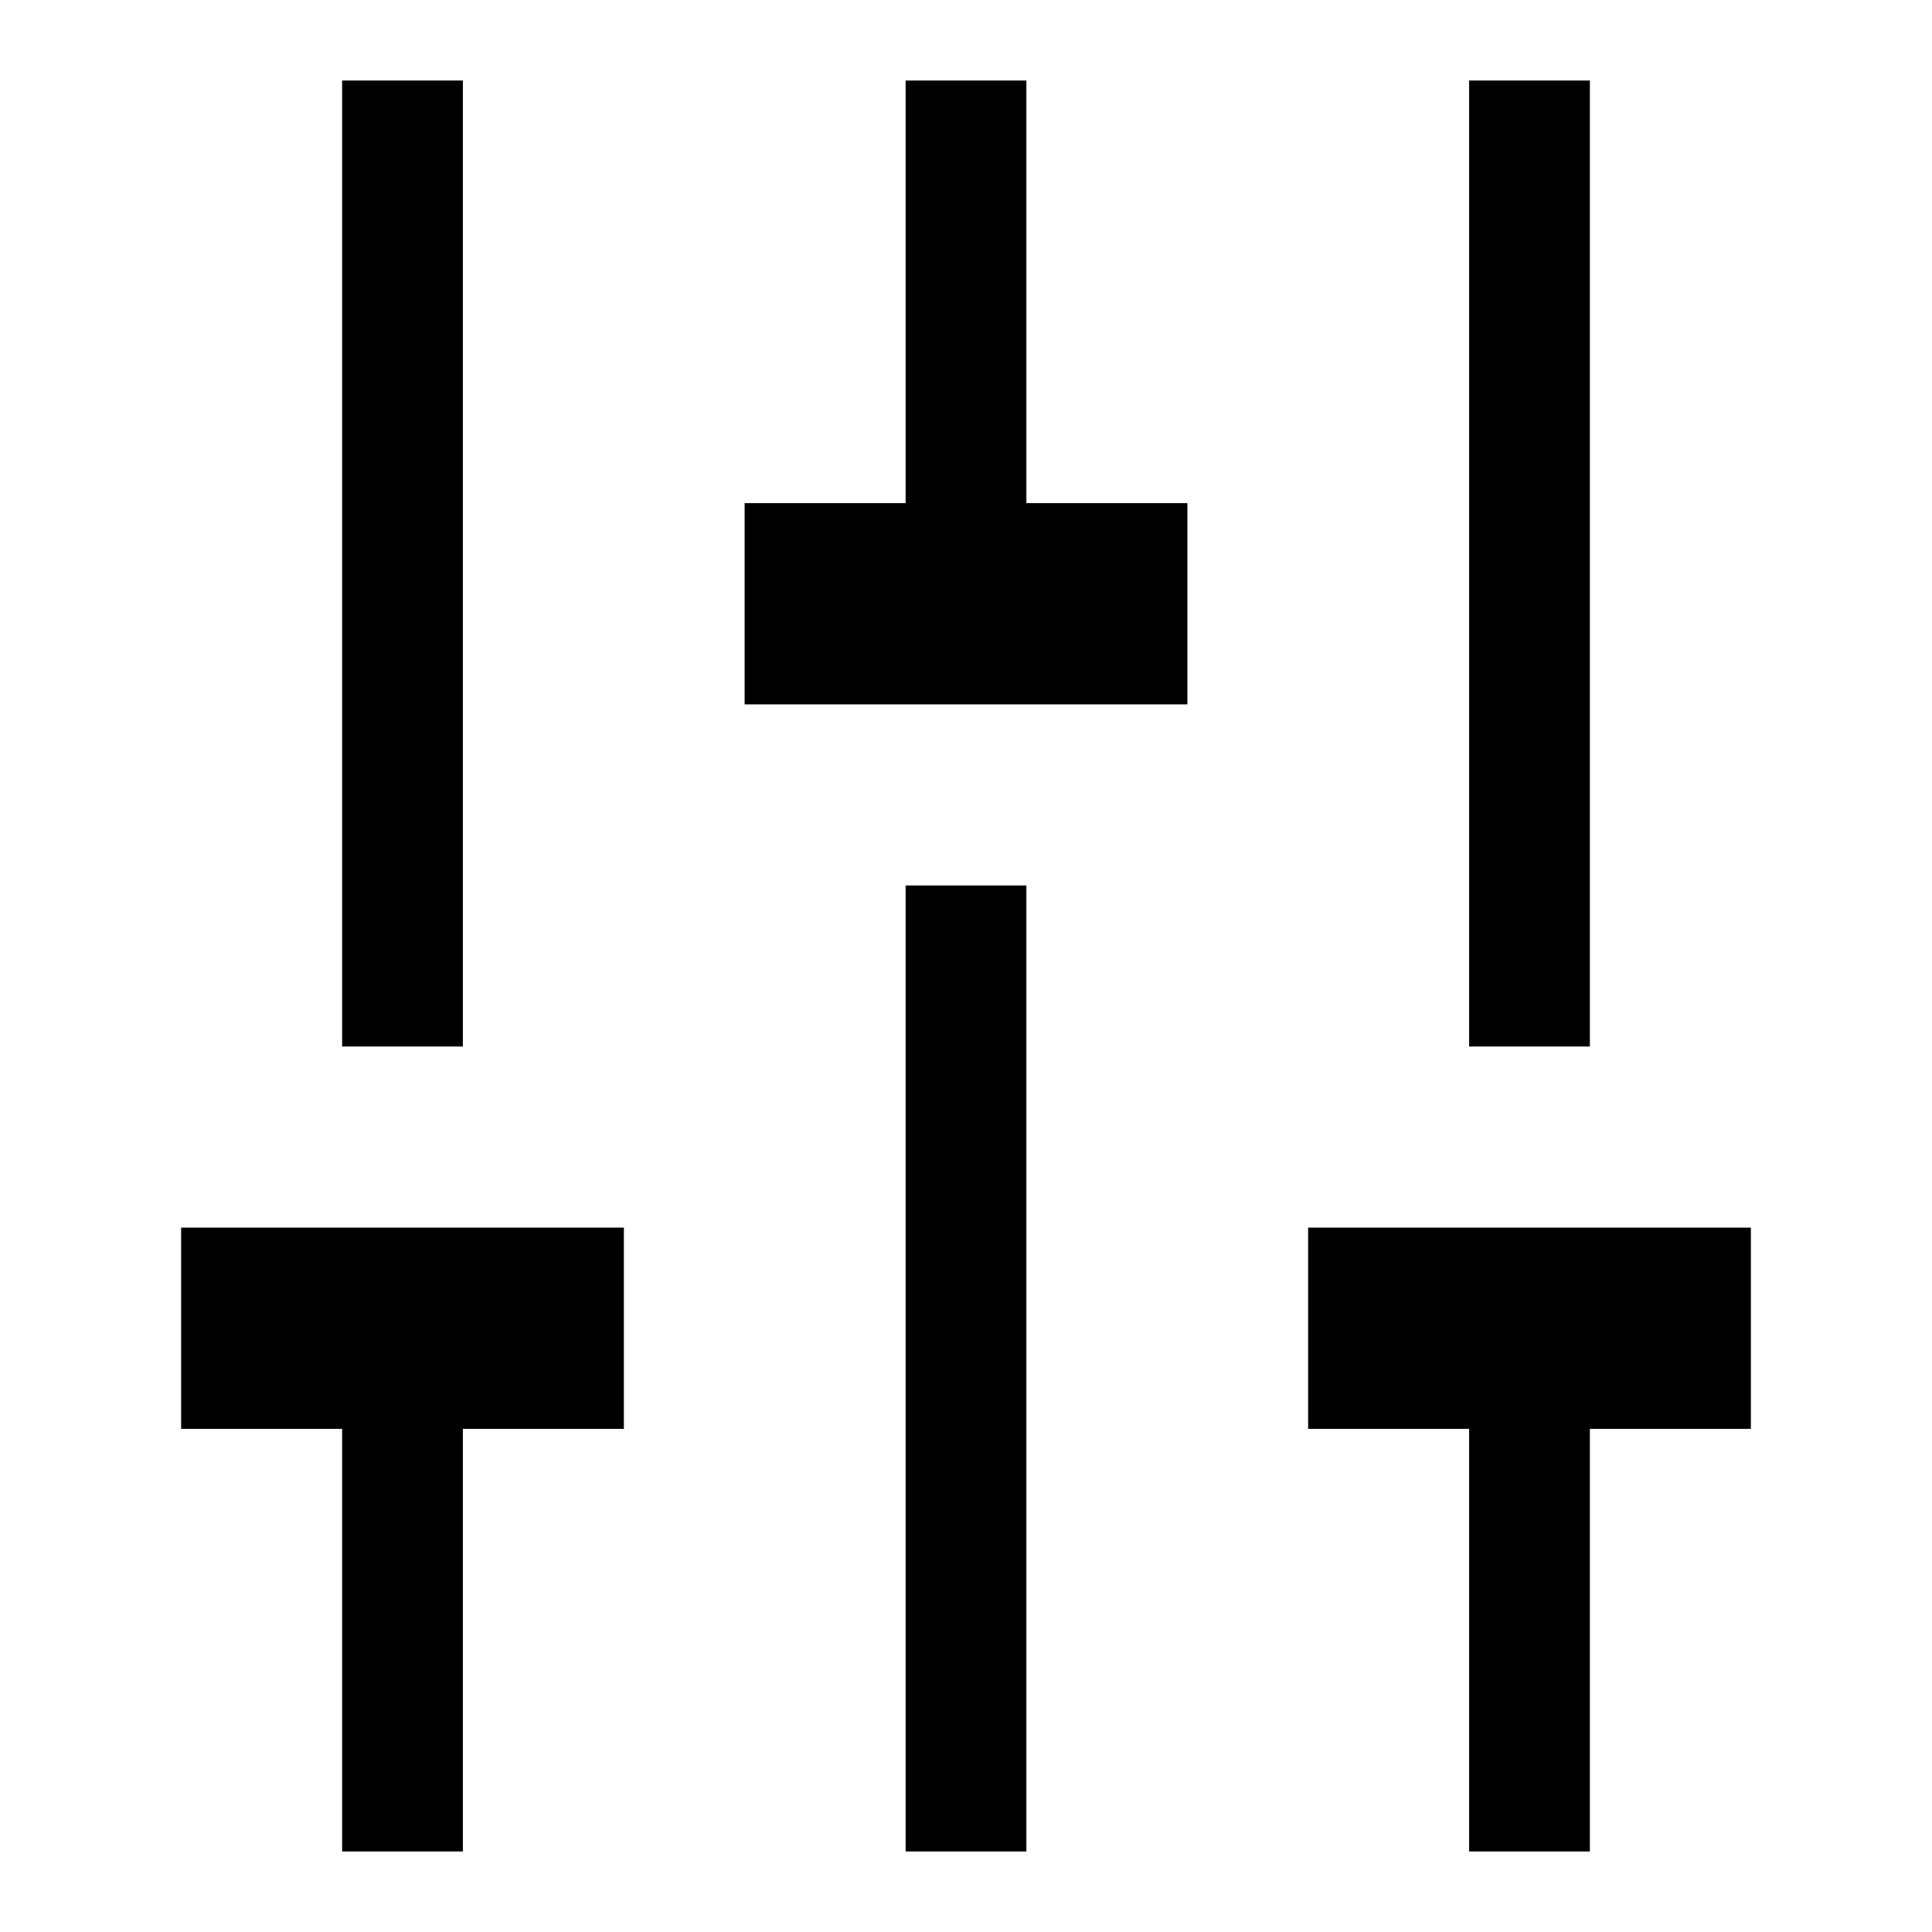 <svg width="24" height="24" viewBox="0 0 24 24" fill="none" xmlns="http://www.w3.org/2000/svg">
<path d="M5 1V13" stroke="black" stroke-width="1.5" stroke-miterlimit="10" stroke-linejoin="round"/>
<path d="M5 17V23" stroke="black" stroke-width="1.5" stroke-miterlimit="10" stroke-linejoin="round"/>
<path d="M19 1V13" stroke="black" stroke-width="1.5" stroke-miterlimit="10" stroke-linejoin="round"/>
<path d="M19 17V23" stroke="black" stroke-width="1.5" stroke-miterlimit="10" stroke-linejoin="round"/>
<path d="M12 11V23" stroke="black" stroke-width="1.5" stroke-miterlimit="10" stroke-linejoin="round"/>
<path d="M12 1V7" stroke="black" stroke-width="1.5" stroke-miterlimit="10" stroke-linejoin="round"/>
<path d="M3 16V17H7V16H3Z" stroke="black" stroke-width="1.5" stroke-miterlimit="10" stroke-linecap="round"/>
<path d="M17 16V17H21V16H17Z" stroke="black" stroke-width="1.5" stroke-miterlimit="10" stroke-linecap="round"/>
<path d="M14 8L14 7L10 7L10 8L14 8Z" stroke="black" stroke-width="1.5" stroke-miterlimit="10" stroke-linecap="round"/>
</svg>
